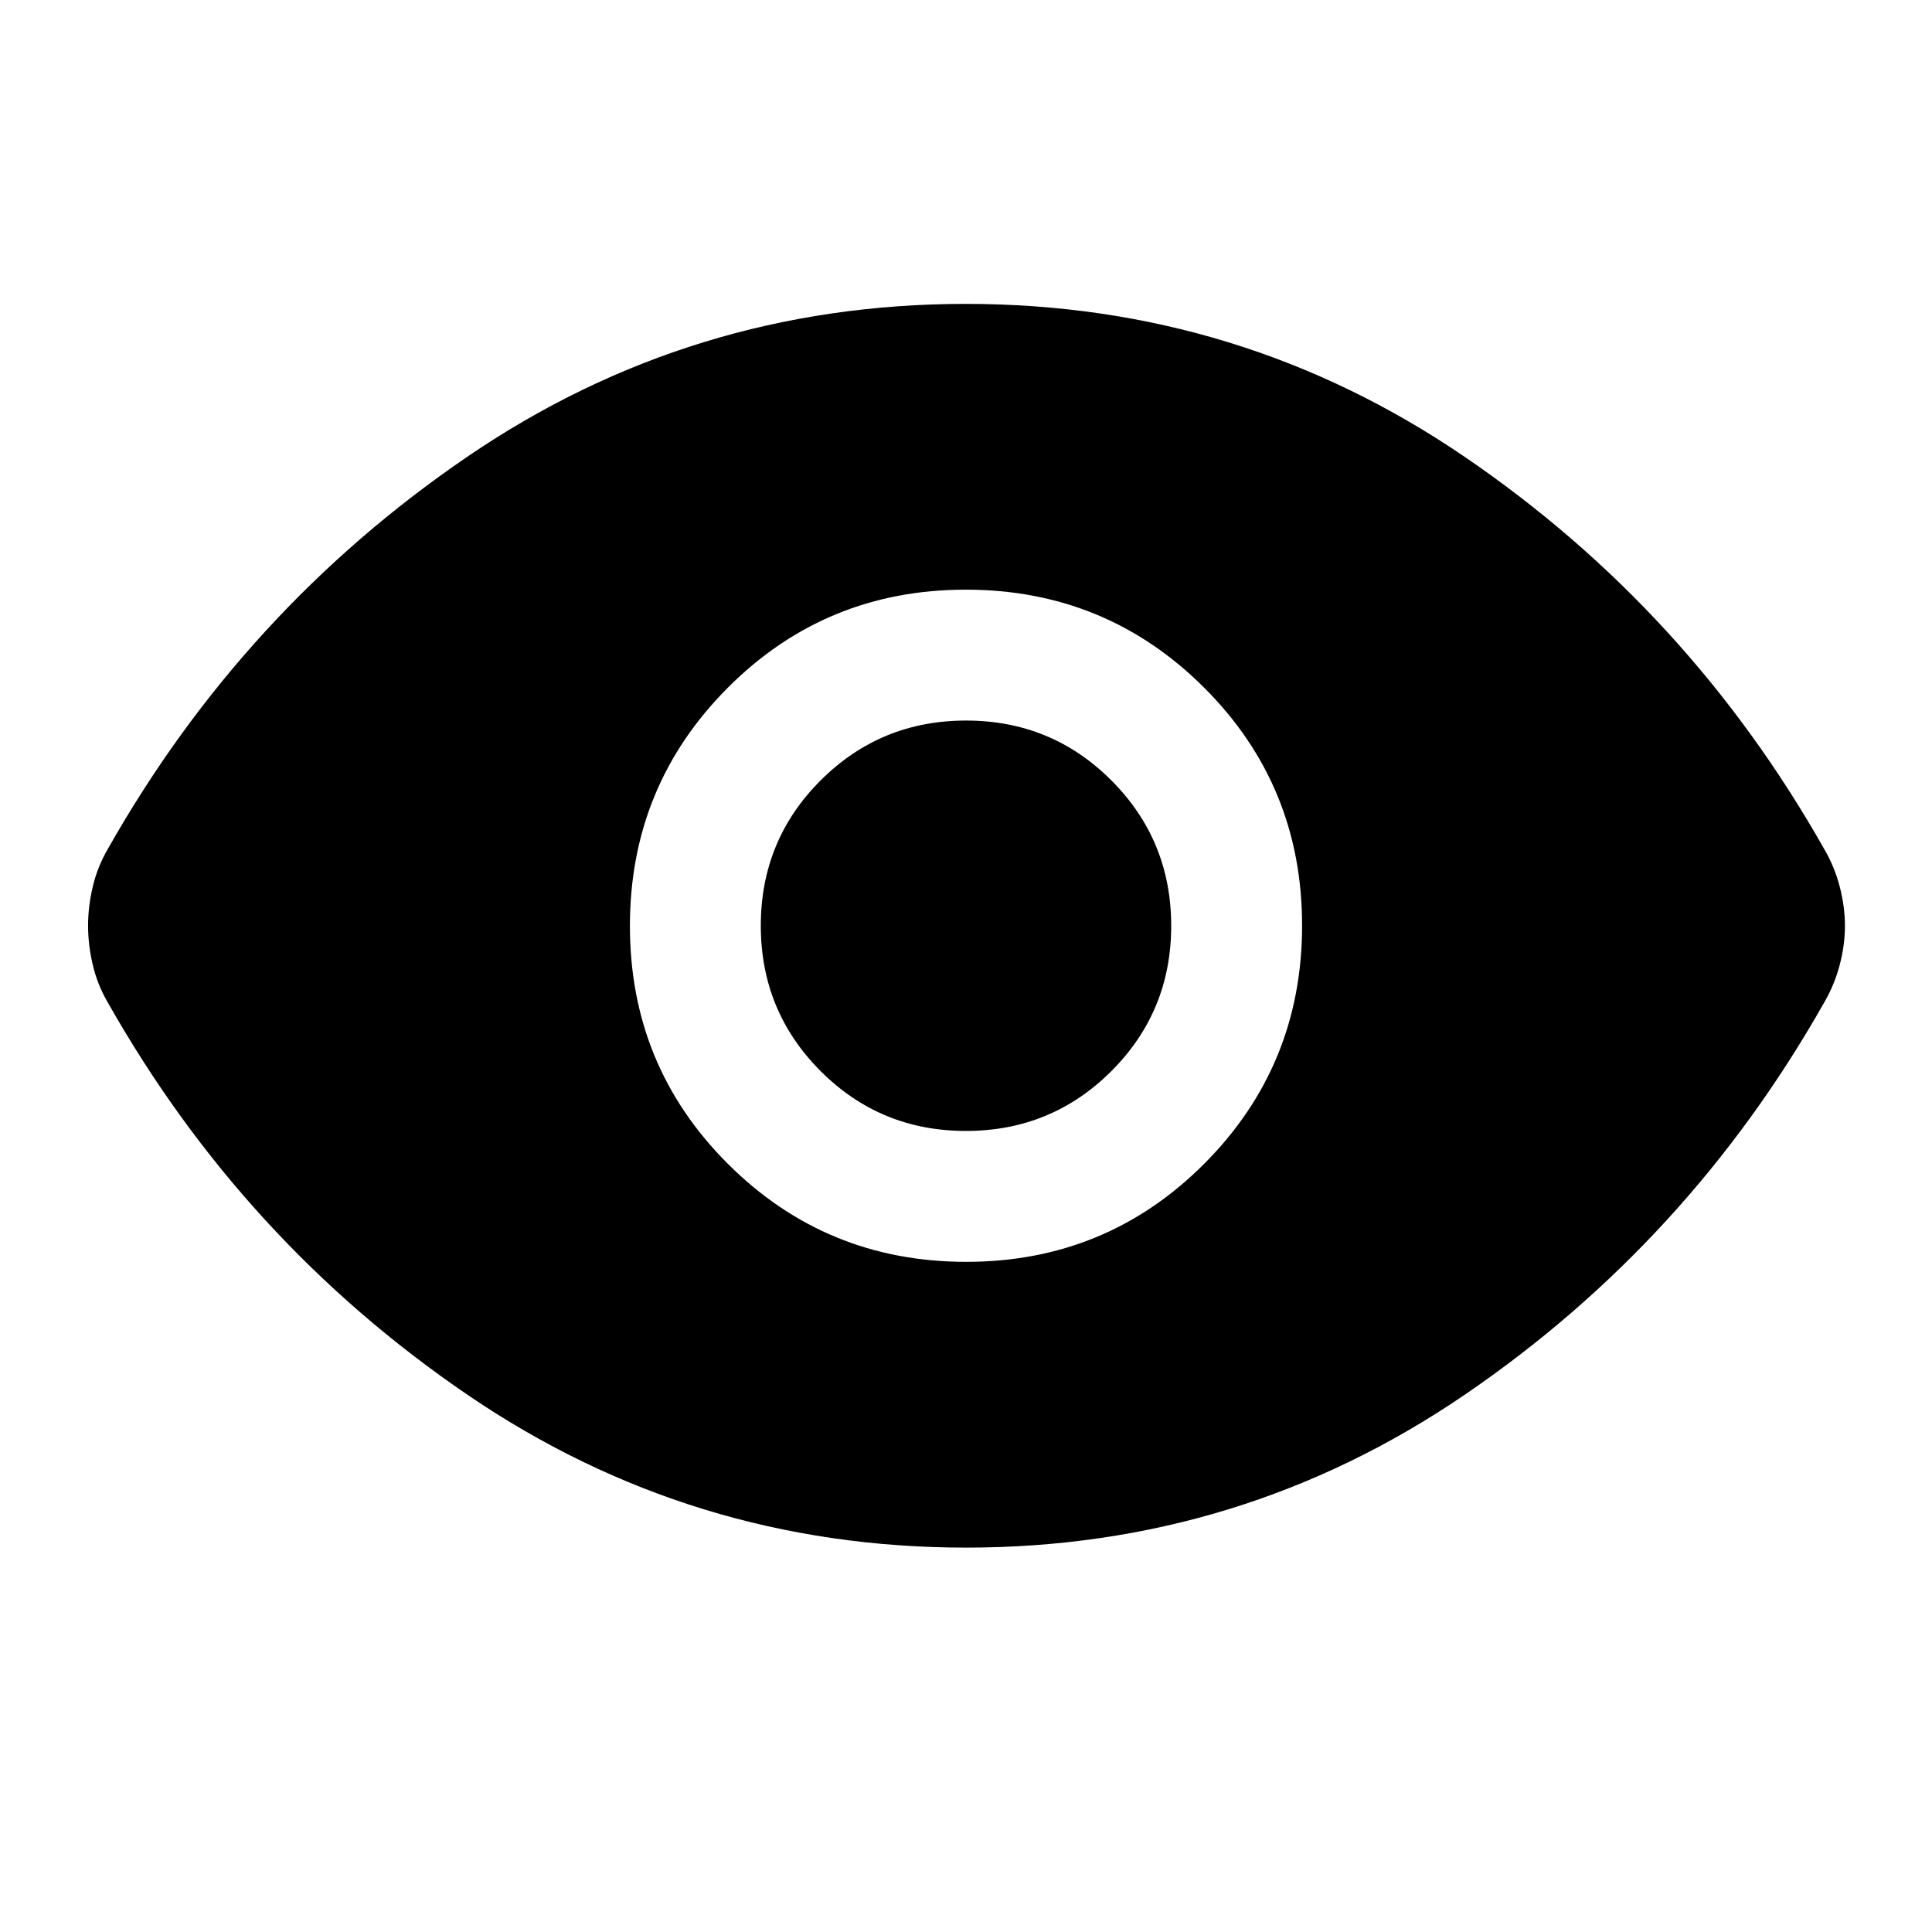 <svg xmlns="http://www.w3.org/2000/svg" height="48" viewBox="0 -960 960 960" width="48"><path d="M480.12-333q69.63 0 118.26-48.74Q647-430.49 647-500.12t-48.74-118.26Q549.51-667 479.88-667t-118.25 48.74Q313-569.51 313-499.88t48.74 118.25Q410.49-333 480.12-333Zm-.16-65.04q-42.5 0-72.21-29.75-29.71-29.75-29.71-72.25t29.75-72.21q29.75-29.71 72.25-29.71t72.21 29.75q29.71 29.75 29.71 72.25t-29.75 72.21q-29.75 29.71-72.25 29.71Zm.11 207.04q-136.4 0-247.8-75.96-111.41-75.96-178.7-194.9-5.18-8.86-7.49-18.79-2.32-9.92-2.32-19.39t2.32-19.32q2.31-9.85 7.49-18.78 67.29-118.94 178.62-194.9Q343.52-809 479.93-809q136.4 0 247.8 75.96 111.41 75.96 178.7 194.9 5.18 8.86 7.74 18.79 2.57 9.92 2.57 19.39t-2.57 19.32q-2.56 9.85-7.74 18.78-67.29 118.94-178.62 194.9Q616.48-191 480.07-191Z"/></svg>